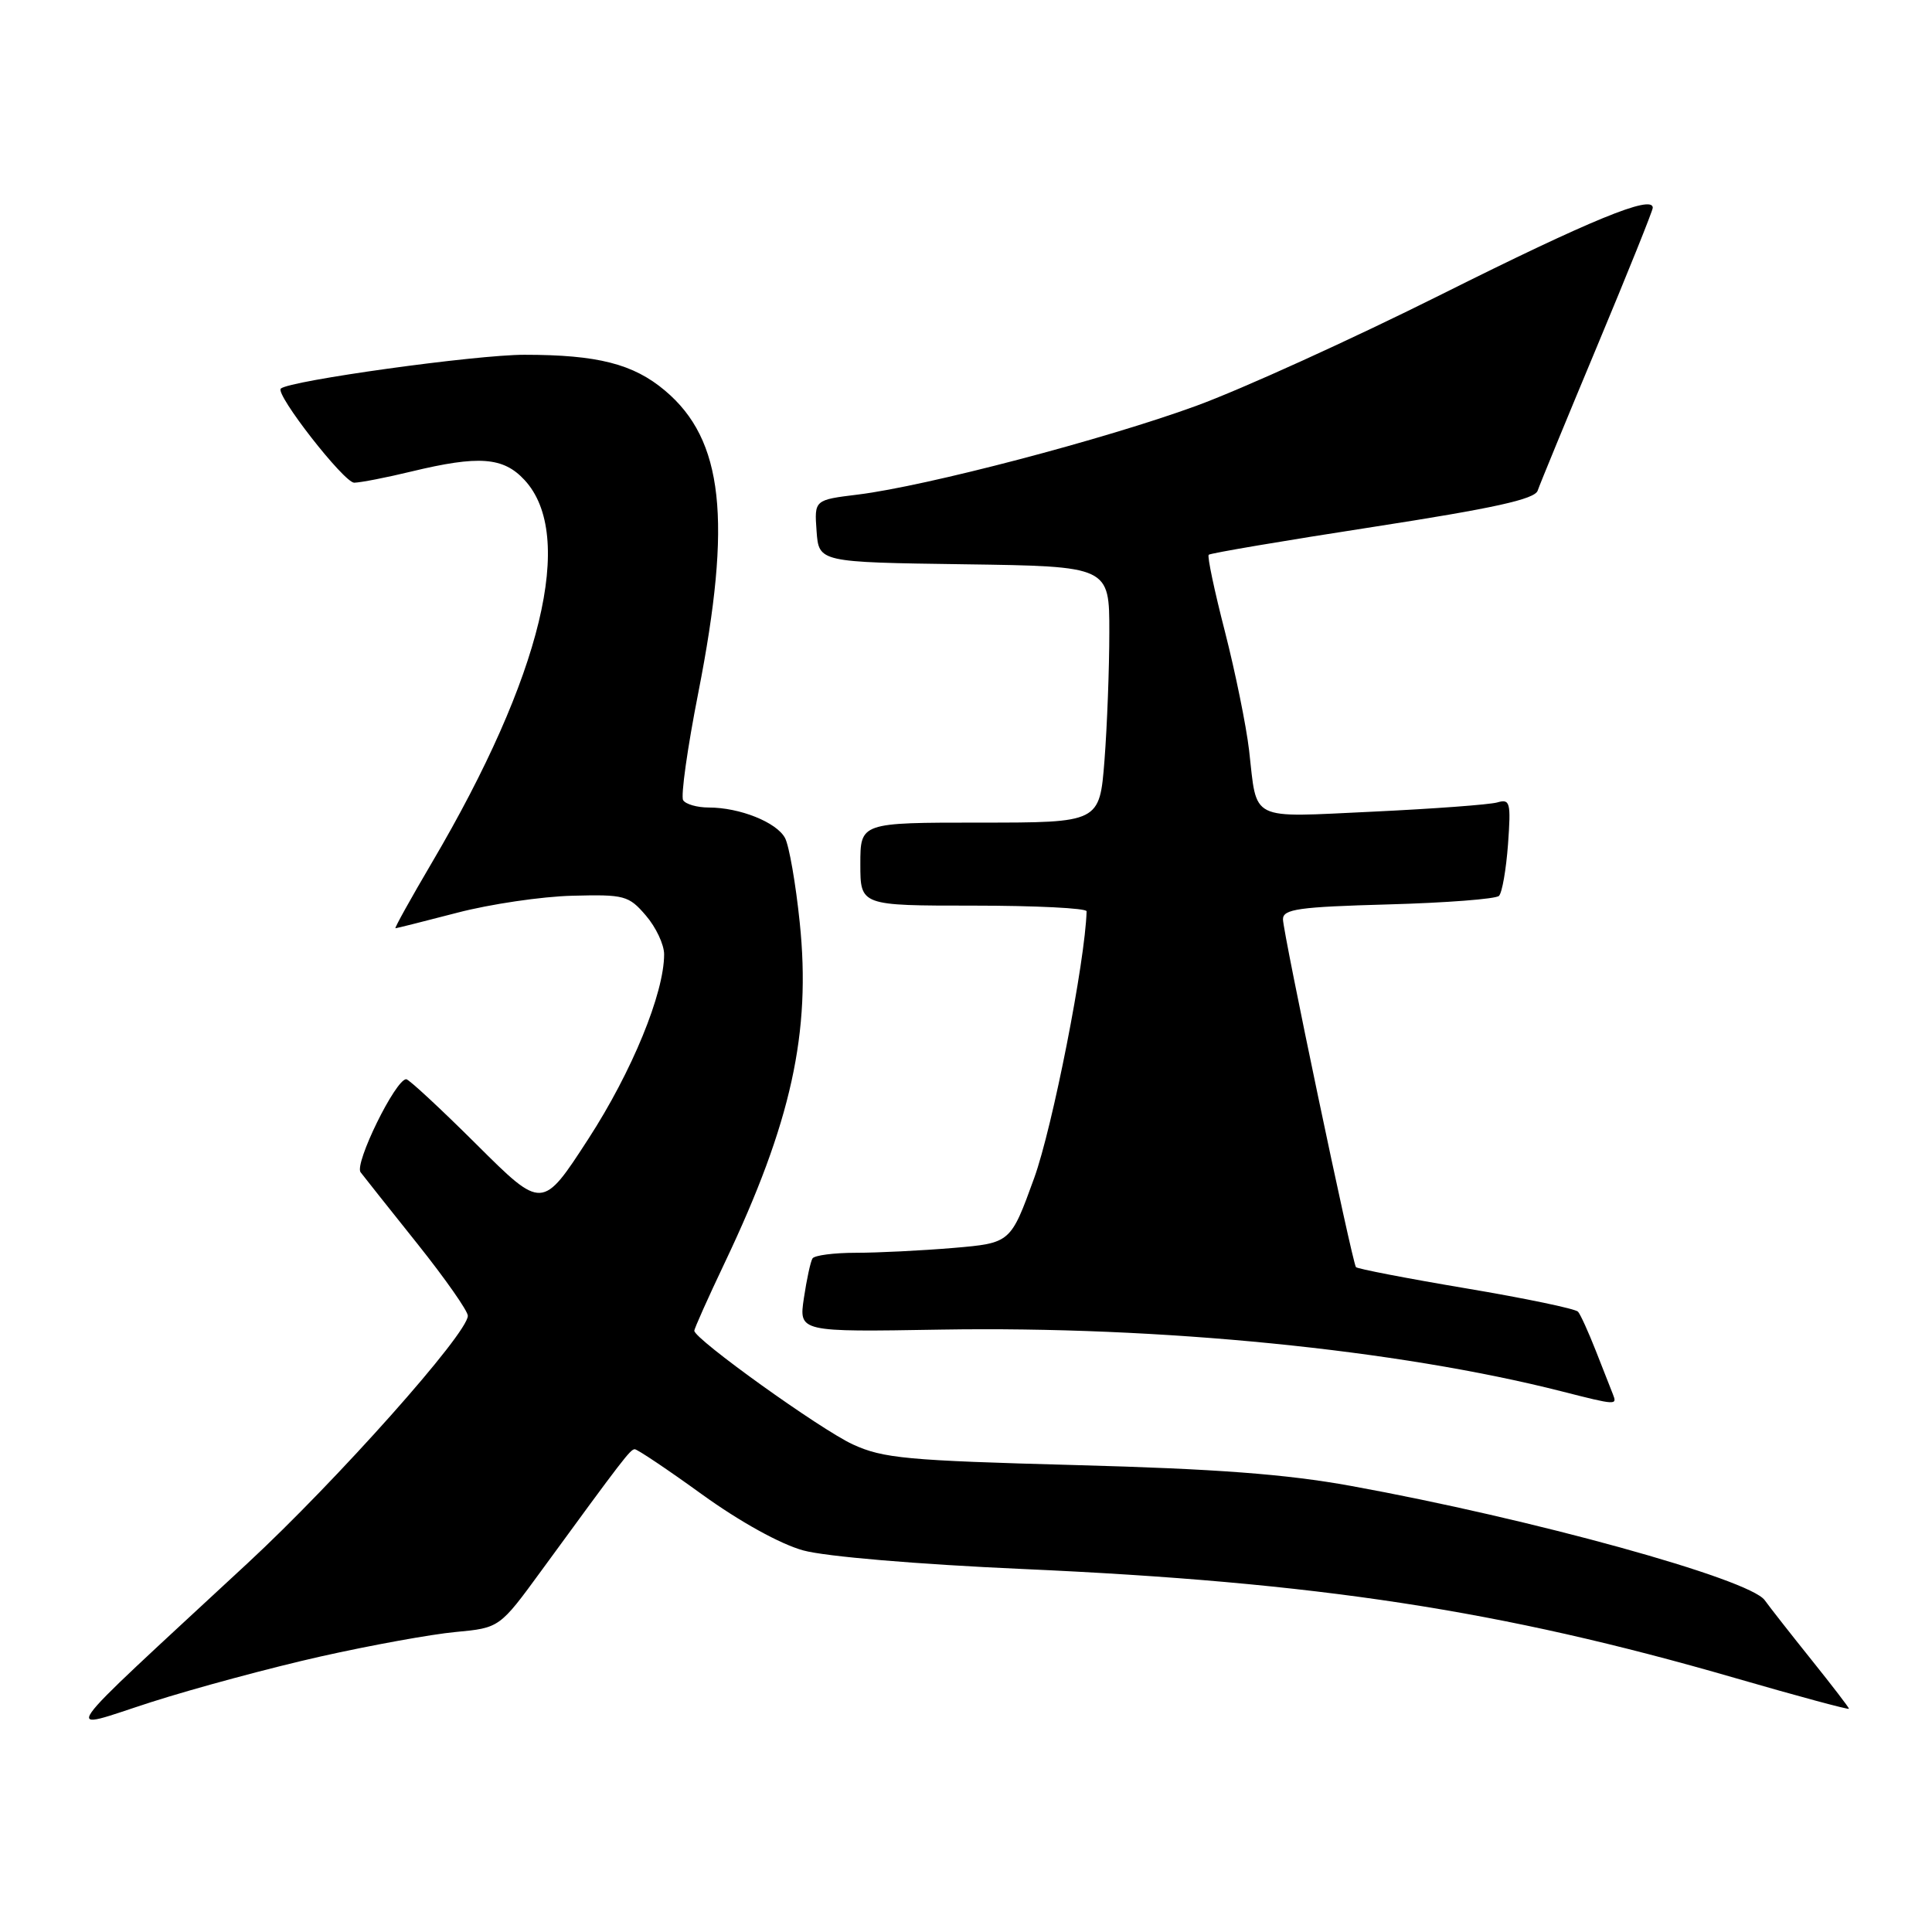 <?xml version="1.0" encoding="UTF-8" standalone="no"?>
<!DOCTYPE svg PUBLIC "-//W3C//DTD SVG 1.1//EN" "http://www.w3.org/Graphics/SVG/1.1/DTD/svg11.dtd" >
<svg xmlns="http://www.w3.org/2000/svg" xmlns:xlink="http://www.w3.org/1999/xlink" version="1.1" viewBox="0 0 256 256">
 <g >
 <path fill="currentColor"
d=" M 42.50 219.49 C 49.10 218.01 57.13 216.55 60.35 216.25 C 66.20 215.70 66.20 215.70 71.75 208.10 C 82.58 193.27 83.51 192.06 84.10 192.03 C 84.42 192.01 88.45 194.71 93.04 198.03 C 98.04 201.64 103.41 204.61 106.44 205.44 C 109.38 206.25 121.58 207.28 135.50 207.90 C 174.58 209.64 198.88 213.36 229.82 222.32 C 238.17 224.74 245.00 226.58 245.00 226.42 C 245.00 226.26 242.78 223.37 240.08 220.00 C 237.37 216.62 234.56 213.04 233.83 212.03 C 231.77 209.20 202.99 201.25 179.00 196.89 C 170.43 195.33 161.14 194.63 142.50 194.13 C 120.17 193.53 117.02 193.24 113.00 191.39 C 108.71 189.41 92.00 177.43 92.00 176.33 C 92.00 176.04 93.82 171.97 96.05 167.28 C 104.85 148.76 107.48 136.80 105.97 122.25 C 105.44 117.09 104.56 112.05 104.02 111.04 C 102.90 108.95 98.02 107.00 93.91 107.00 C 92.37 107.00 90.85 106.56 90.52 106.03 C 90.19 105.49 91.09 99.08 92.53 91.78 C 97.03 68.88 95.86 58.27 88.12 51.76 C 83.92 48.22 79.19 47.01 69.50 47.01 C 63.09 47.00 38.39 50.43 37.21 51.49 C 36.41 52.20 45.60 63.99 46.94 63.96 C 47.80 63.94 51.20 63.28 54.50 62.48 C 63.45 60.32 66.69 60.56 69.50 63.60 C 76.30 70.93 71.79 89.57 57.26 114.25 C 54.43 119.06 52.24 123.00 52.40 123.00 C 52.55 123.00 56.24 122.07 60.59 120.94 C 64.94 119.80 71.80 118.79 75.83 118.69 C 82.74 118.51 83.31 118.66 85.58 121.31 C 86.91 122.85 88.00 125.16 88.00 126.45 C 88.00 131.61 83.74 142.00 77.96 150.91 C 71.86 160.32 71.86 160.32 63.16 151.66 C 58.38 146.90 54.17 143.00 53.83 143.00 C 52.41 143.00 46.92 154.20 47.78 155.33 C 48.27 155.97 51.67 160.26 55.34 164.85 C 59.00 169.44 62.00 173.72 61.99 174.35 C 61.98 176.69 44.65 196.16 32.79 207.15 C 6.69 231.36 8.06 229.39 20.00 225.55 C 25.78 223.70 35.90 220.97 42.50 219.49 Z  M 213.72 184.75 C 213.44 184.06 212.43 181.47 211.46 179.00 C 210.49 176.53 209.43 174.19 209.10 173.81 C 208.77 173.42 202.08 172.03 194.24 170.71 C 186.39 169.39 179.83 168.12 179.67 167.90 C 179.17 167.25 170.00 123.53 170.00 121.81 C 170.00 120.46 172.06 120.17 183.94 119.84 C 191.60 119.63 198.21 119.12 198.62 118.71 C 199.04 118.30 199.57 115.22 199.82 111.87 C 200.22 106.29 200.10 105.83 198.38 106.33 C 197.35 106.62 189.93 107.17 181.90 107.55 C 165.35 108.32 166.60 108.94 165.51 99.41 C 165.13 96.16 163.69 89.09 162.31 83.69 C 160.92 78.30 159.95 73.71 160.16 73.51 C 160.37 73.30 170.15 71.64 181.89 69.83 C 197.97 67.34 203.37 66.15 203.75 65.01 C 204.03 64.18 207.58 55.56 211.63 45.86 C 215.68 36.16 219.00 27.91 219.00 27.53 C 219.00 25.75 210.76 29.13 191.00 39.01 C 179.18 44.92 164.55 51.57 158.50 53.78 C 146.38 58.21 122.75 64.41 113.70 65.53 C 107.90 66.24 107.90 66.24 108.20 70.37 C 108.50 74.50 108.50 74.50 127.75 74.77 C 147.00 75.04 147.00 75.04 146.99 83.77 C 146.99 88.57 146.70 96.21 146.35 100.75 C 145.70 109.00 145.70 109.00 129.85 109.00 C 114.00 109.00 114.00 109.00 114.00 114.50 C 114.00 120.00 114.00 120.00 129.00 120.00 C 137.25 120.00 143.99 120.34 143.98 120.75 C 143.80 127.36 139.47 149.38 137.03 156.11 C 133.91 164.71 133.91 164.71 126.31 165.36 C 122.12 165.71 116.32 166.00 113.41 166.00 C 110.50 166.00 107.91 166.34 107.66 166.75 C 107.40 167.16 106.89 169.53 106.52 172.00 C 105.85 176.50 105.85 176.50 124.67 176.18 C 153.76 175.70 185.18 178.82 207.00 184.38 C 214.18 186.21 214.30 186.21 213.72 184.75 Z "/>
</g>
</svg>